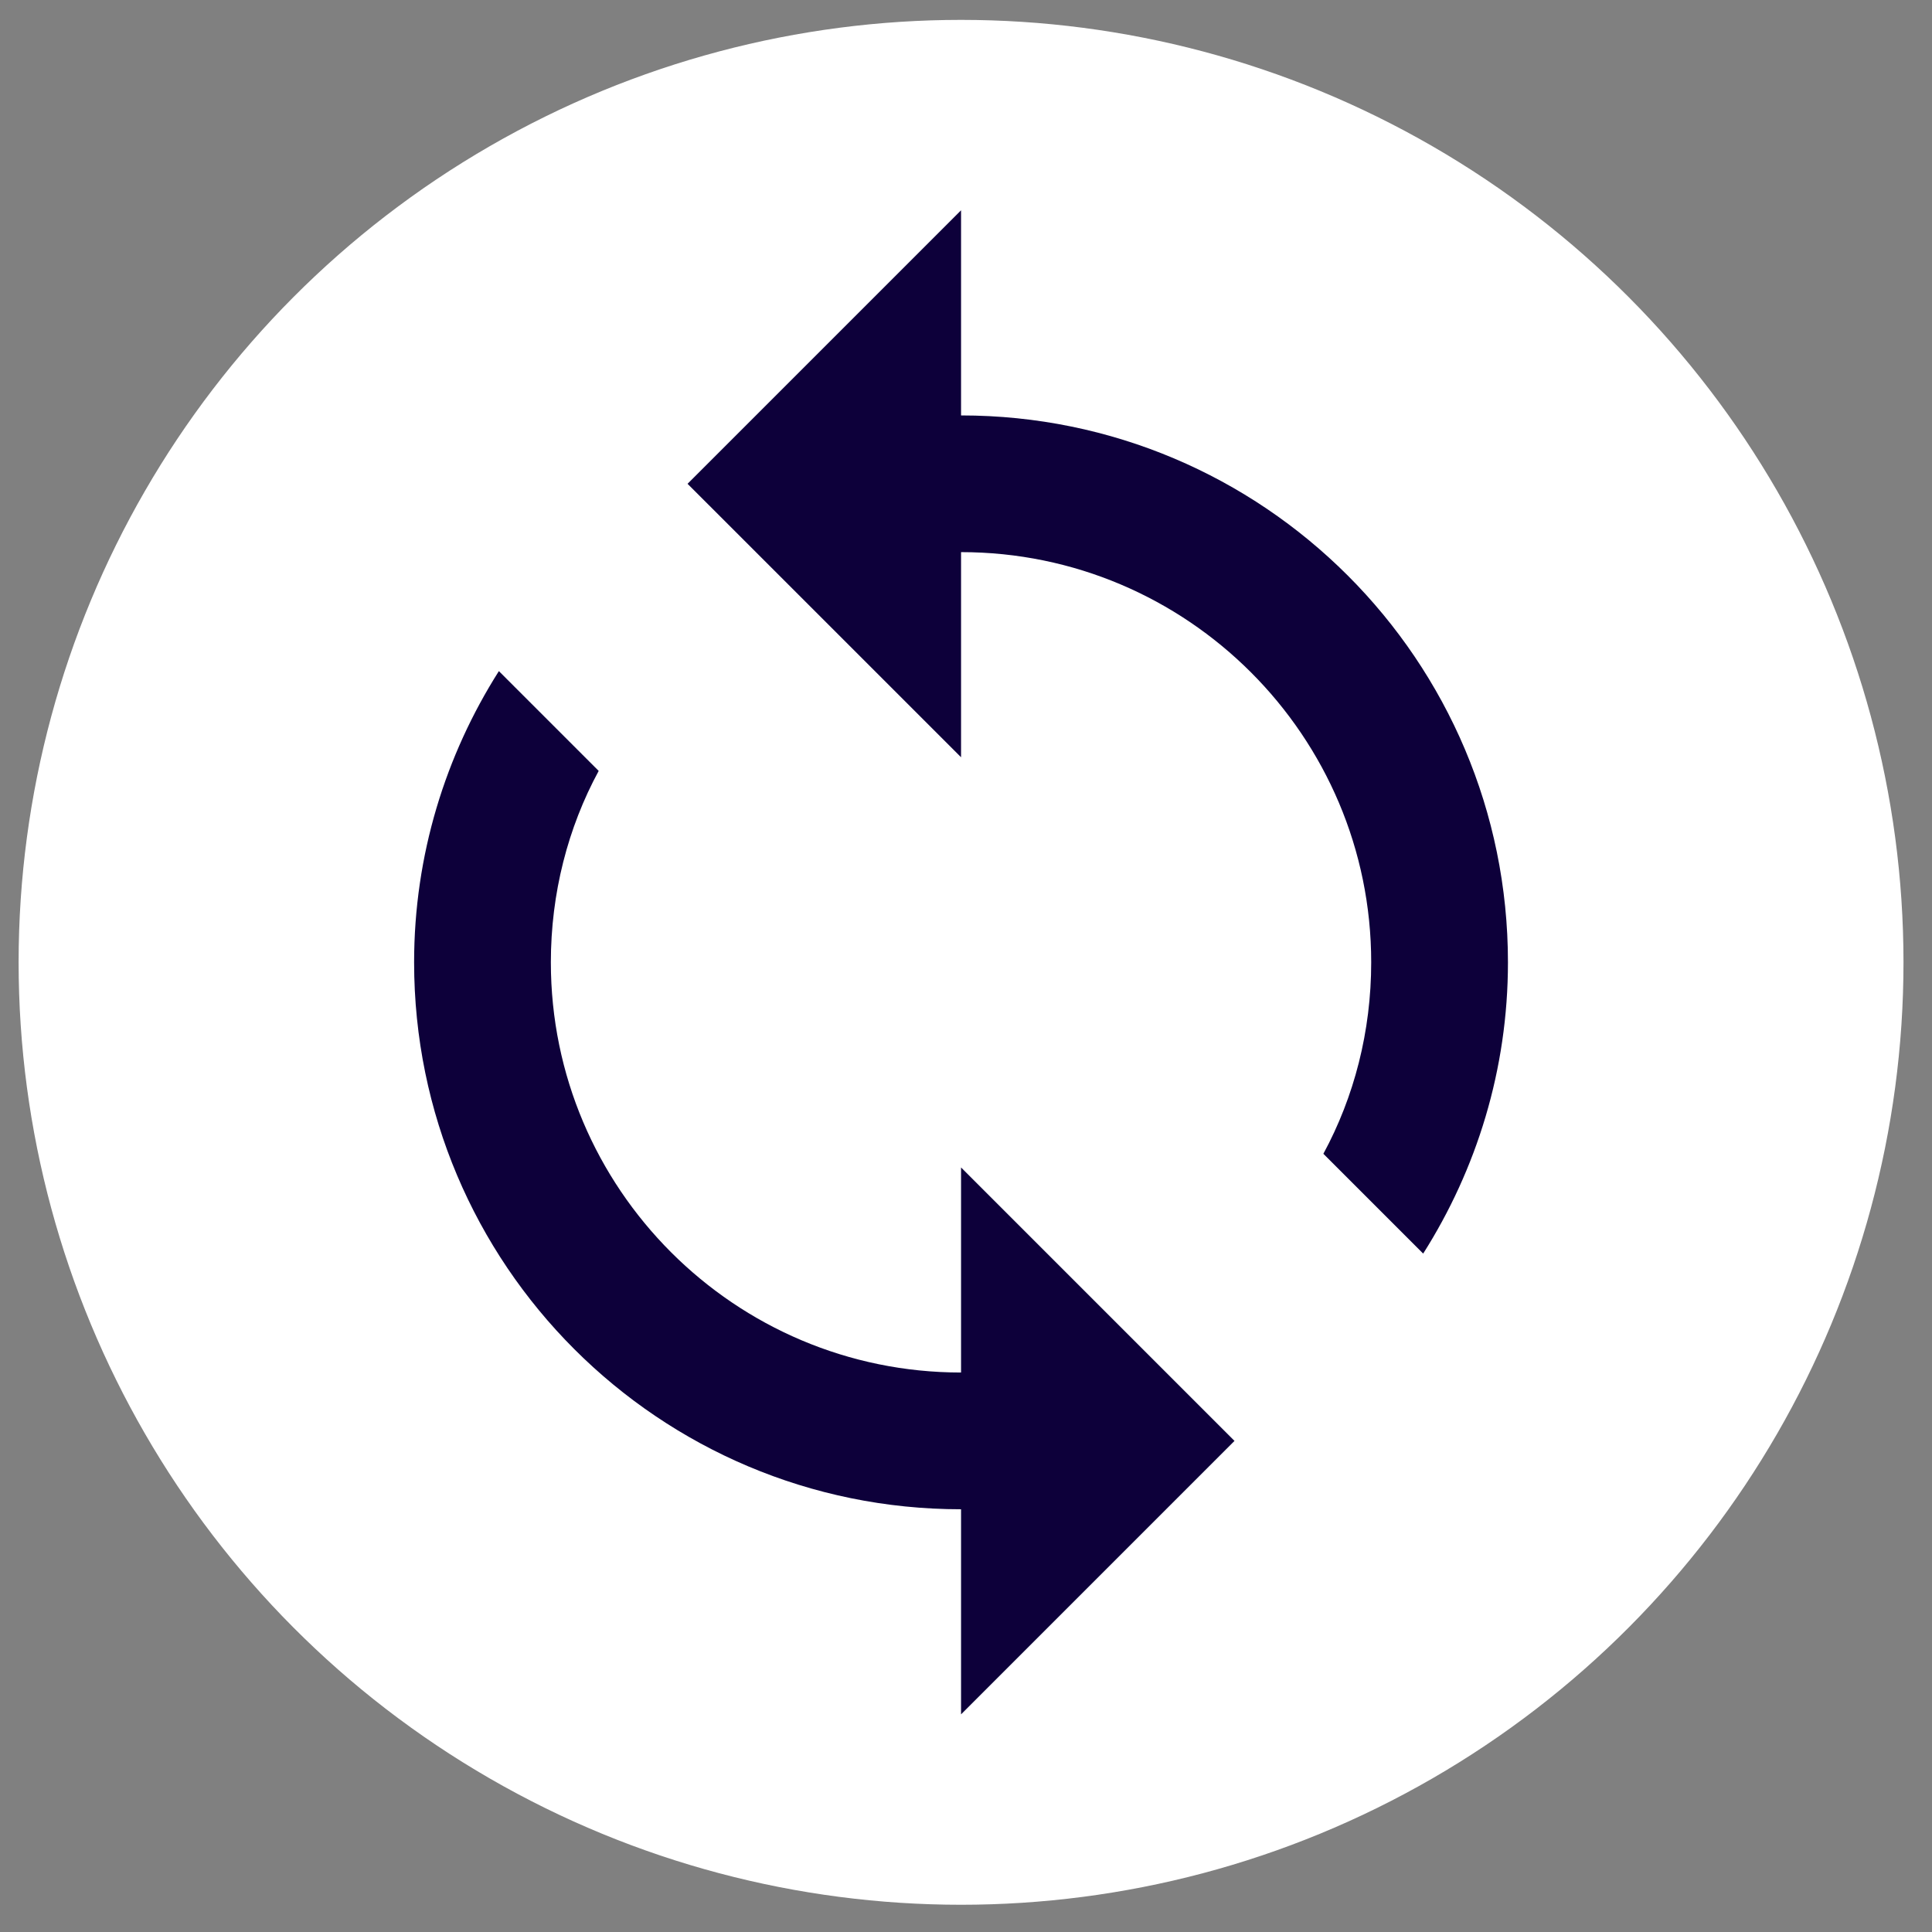 <svg width="41" height="41" viewBox="0 0 41 41" fill="none" xmlns="http://www.w3.org/2000/svg">
<rect x="0" y="0" width="41" height="41" fill="#808080" stroke="none"/>
<circle cx="20.395" cy="20.422" r="19.5" fill="white" stroke="white"/>
<path d="M20.395 8.816V4.463L14.591 10.267L20.395 16.07V11.717C25.197 11.717 29.099 15.62 29.099 20.422C29.099 21.888 28.737 23.28 28.084 24.485L30.202 26.603C31.334 24.818 32.001 22.7 32.001 20.422C32.001 14.01 26.807 8.816 20.395 8.816ZM20.395 29.127C15.592 29.127 11.69 25.224 11.69 20.422C11.69 18.957 12.052 17.564 12.705 16.36L10.587 14.242C9.455 16.026 8.788 18.145 8.788 20.422C8.788 26.835 13.982 32.029 20.395 32.029V36.381L26.198 30.578L20.395 24.775V29.127Z" fill="#0D003A"/>
</svg>
